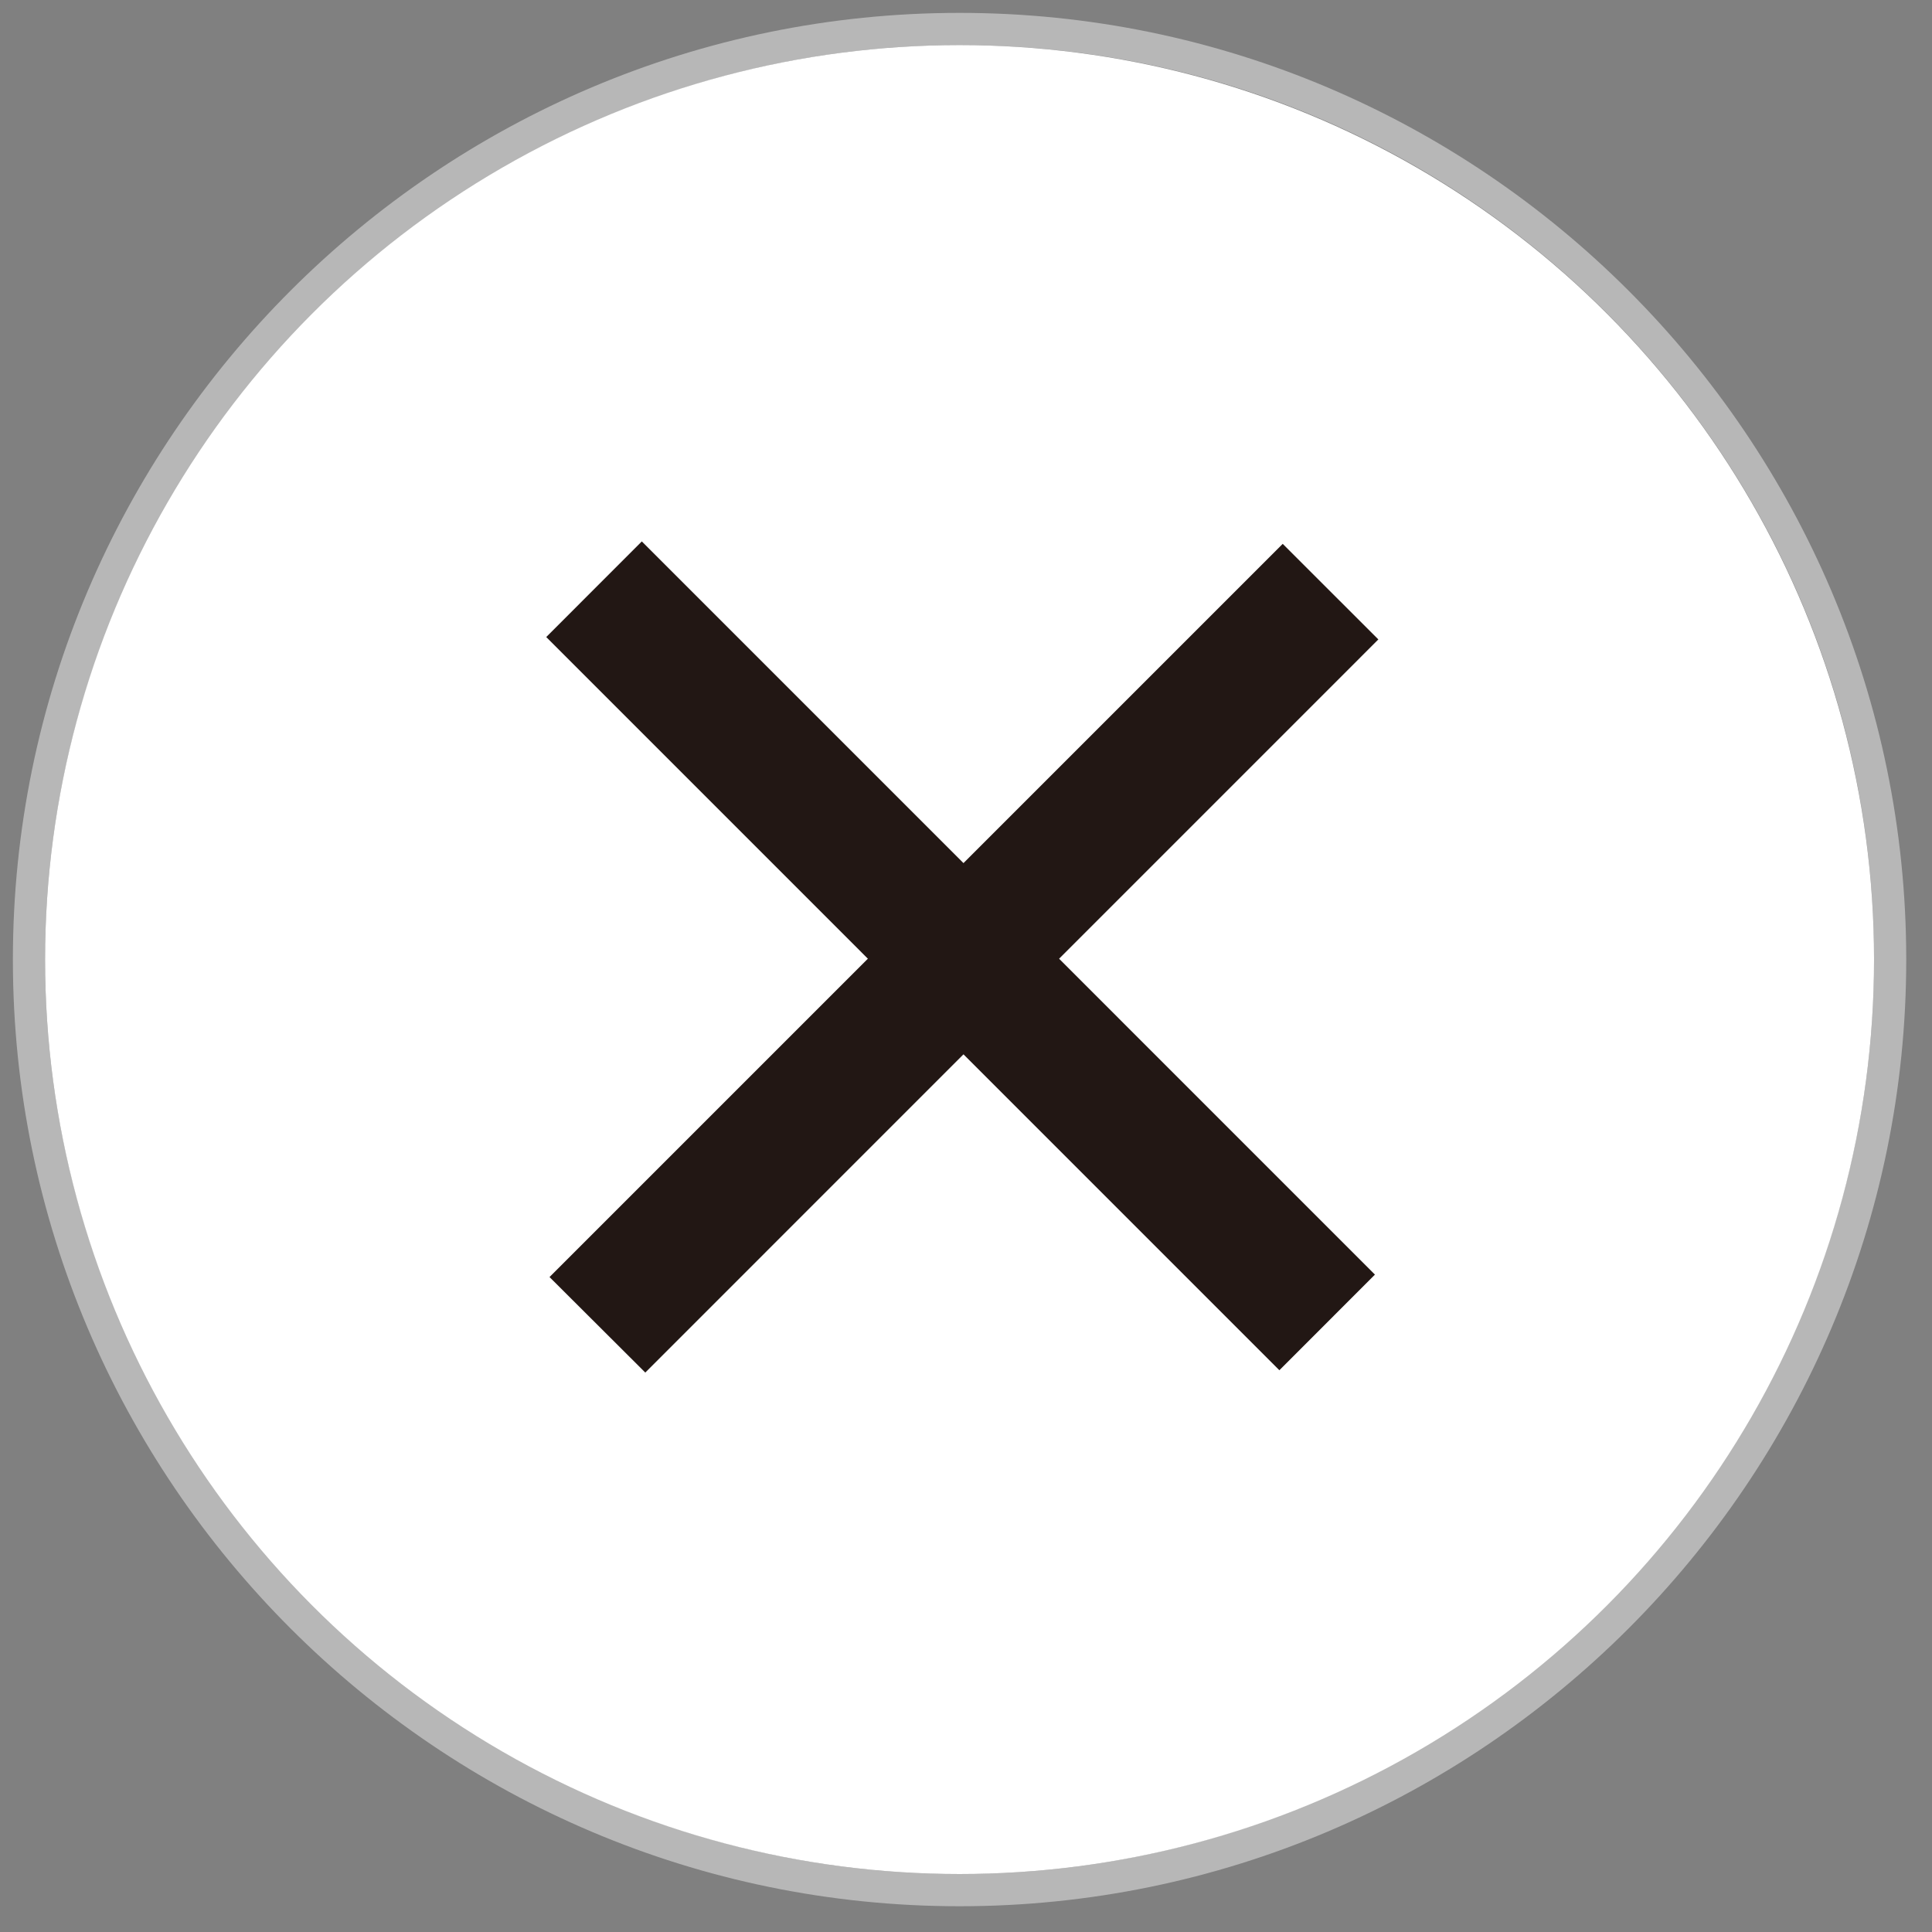 <svg id="レイヤー_5" xmlns="http://www.w3.org/2000/svg" viewBox="0 0 30 30"><rect x="0" y="0" width="30" height="30" fill="#808080" stroke="none"/><style>.st0{fill:#B7B7B7;} .st1{fill:#FFFFFF;} .st2{fill:#221714;}</style><path class="st0" d="M14.9 29.6C6.8 29.6.2 23 .2 14.9S6.8.2 14.9.2s14.7 6.6 14.7 14.7S23 29.6 14.9 29.6zm0-28.9C7.1.7.7 7.1.7 14.9s6.4 14.2 14.2 14.2c7.8 0 14.2-6.4 14.2-14.2S22.8.7 14.9.7z"/><circle class="st1" cx="14.9" cy="14.9" r="14.2"/><path class="st2" d="M8.482 9.892l1.484-1.485L21.35 19.792l-1.484 1.485z"/><path class="st2" d="M19.918 8.445l1.485 1.484L10.02 21.313 8.533 19.83z"/></svg>